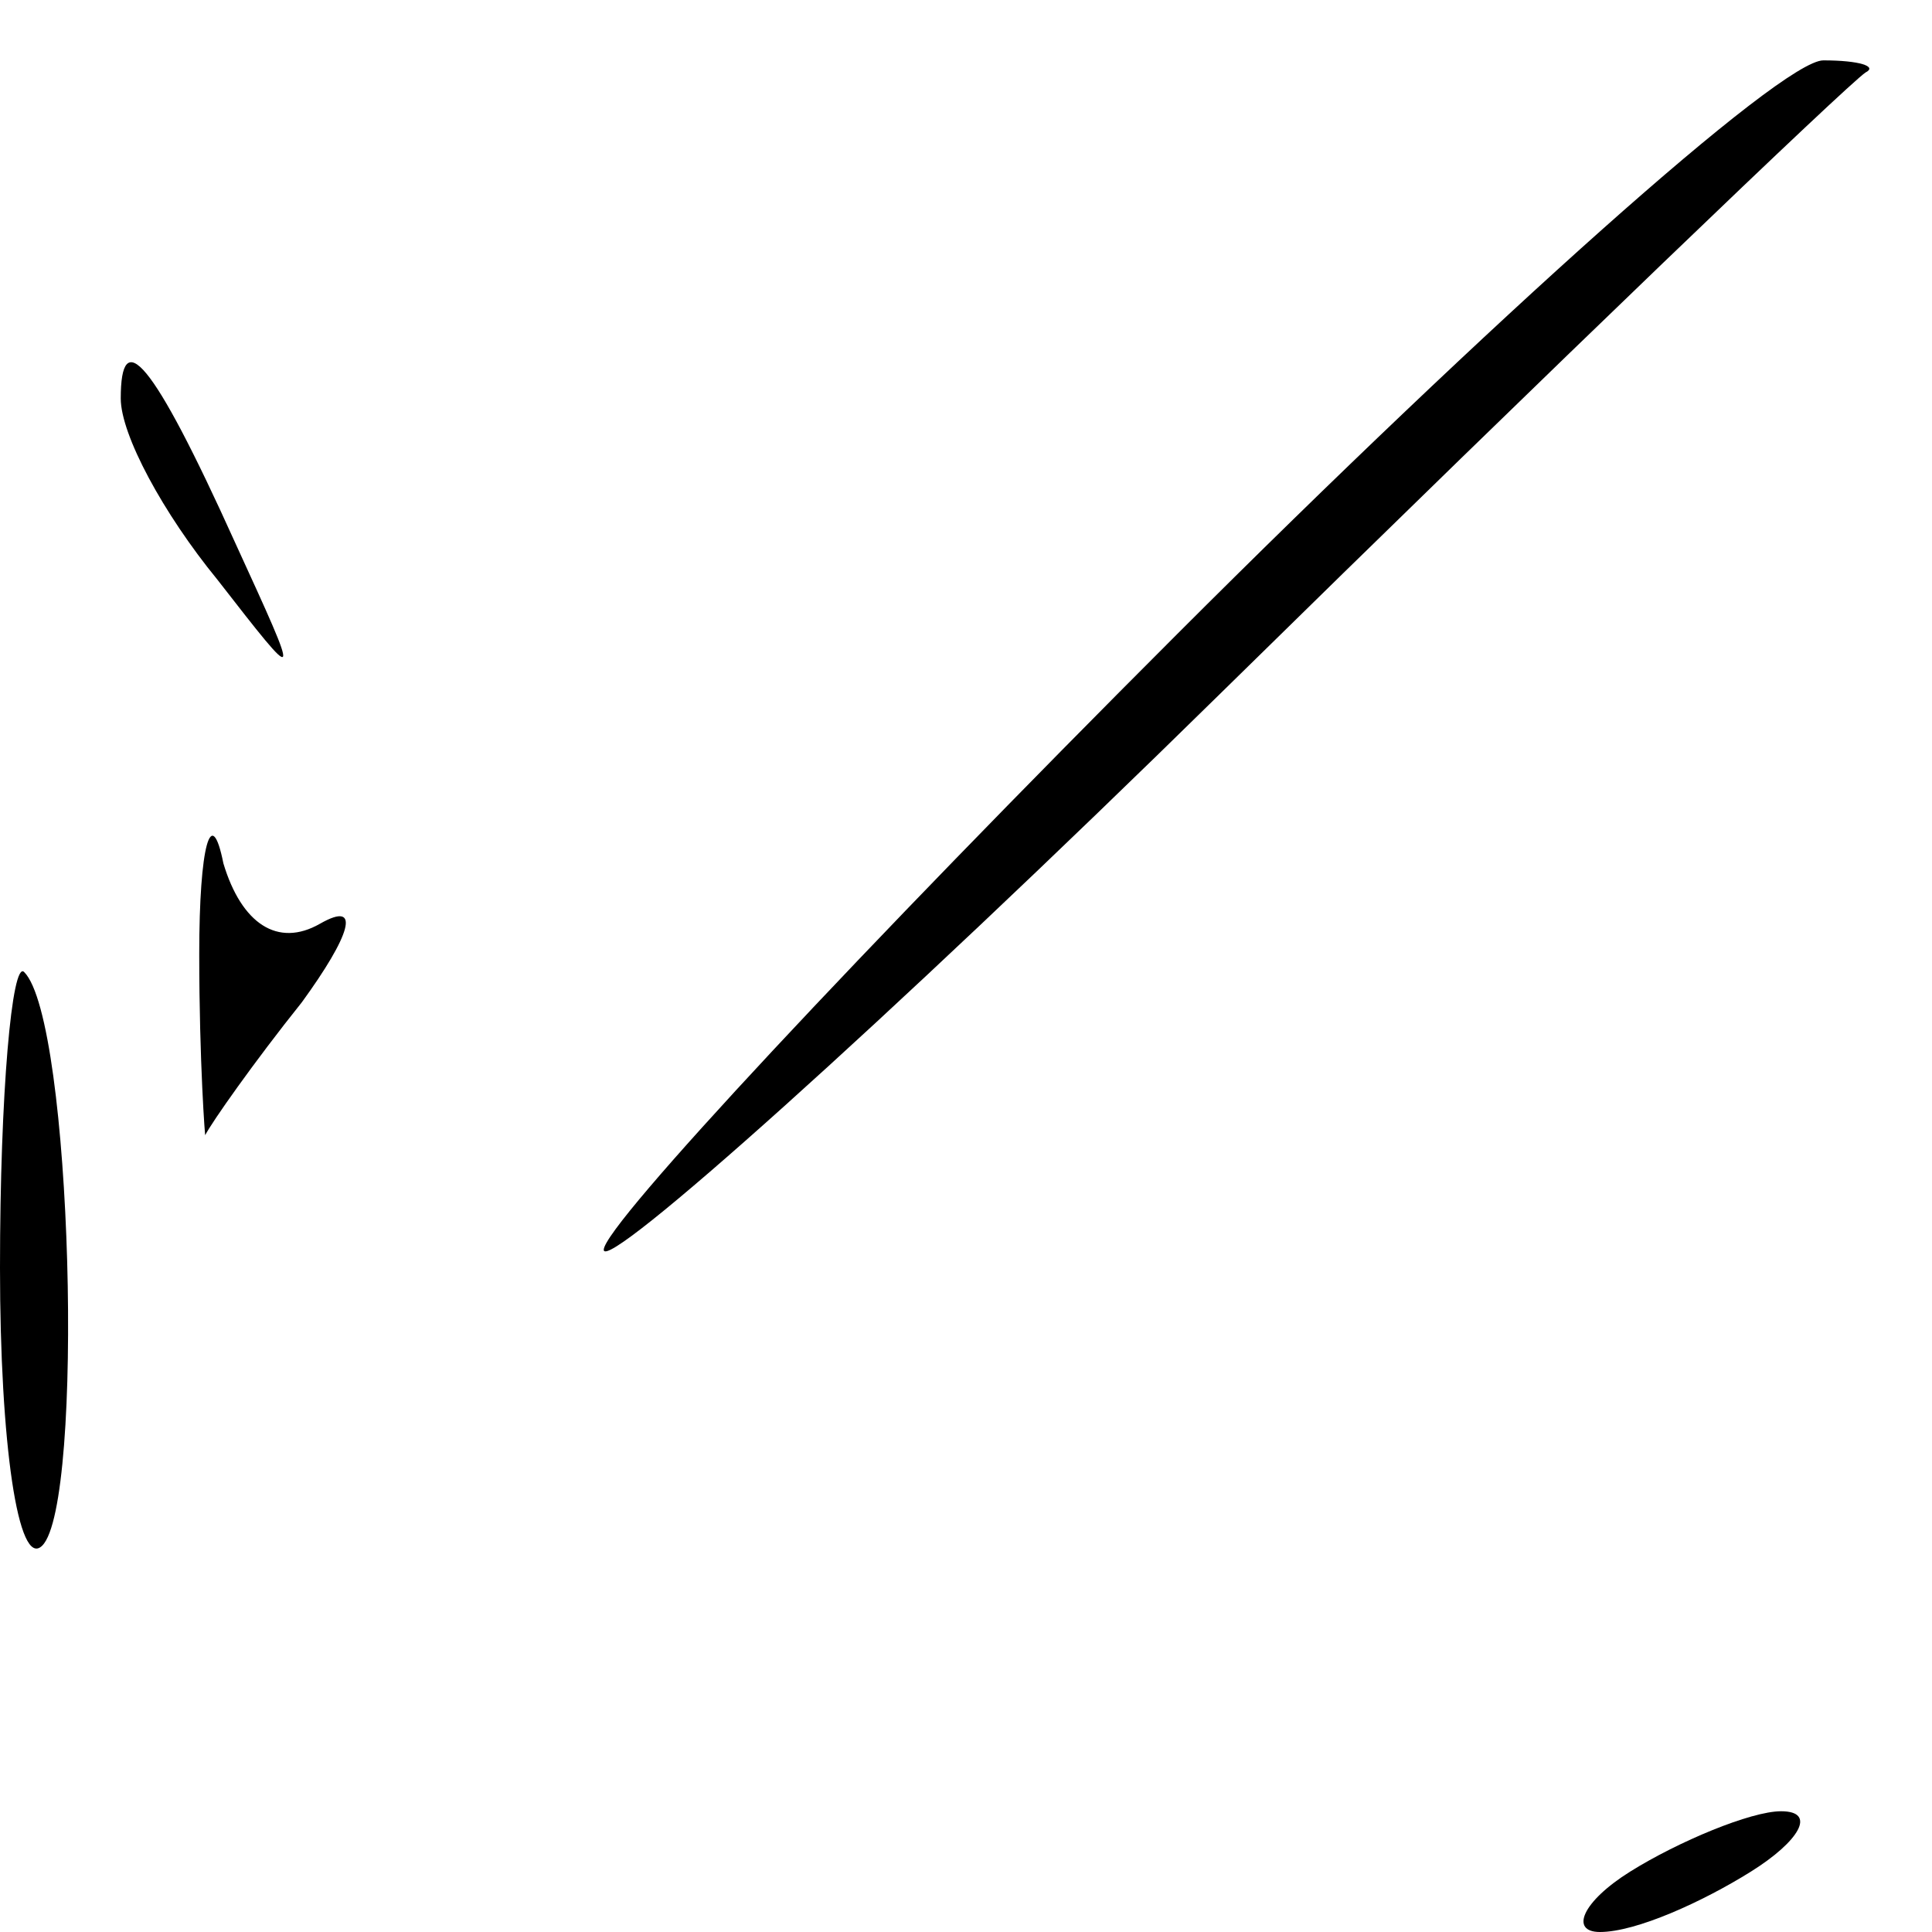 <?xml version="1.0" standalone="no"?>
<!DOCTYPE svg PUBLIC "-//W3C//DTD SVG 20010904//EN"
 "http://www.w3.org/TR/2001/REC-SVG-20010904/DTD/svg10.dtd">
<svg version="1.0" xmlns="http://www.w3.org/2000/svg"
 width="32pt" height="32pt" viewBox="0 0 32 32"
 preserveAspectRatio="xMidYMid meet">
<g transform="translate(0,32) scale(0.1,-0.1)"
fill="#000000" stroke="none">
<path fill="#000000" stroke="none" d="M195 215 c-52 -52 -95 -98 -95 -102 0
-4 46 37 102 92 56 55 104 101 107 103 2 1 -1 2 -7 2 -7 0 -55 -43 -107 -95z"/>
<path fill="#000000" stroke="none" d="M20 254 c0 -6 7 -19 16 -30 14 -18 14
-18 3 6 -14 31 -19 36 -19 24z"/>
<path fill="#000000" stroke="none" d="M33 162 c0 -18 1 -31 1 -30 1 2 8 12
16 22 8 11 10 17 3 13 -7 -4 -13 0 -16 10 -2 10 -4 3 -4 -15z"/>
<path fill="#000000" stroke="none" d="M0 110 c0 -29 3 -50 7 -46 7 7 5 87 -3
95 -2 2 -4 -20 -4 -49z"/>
<path fill="#000000" stroke="none" d="M270 10 c-8 -5 -10 -10 -5 -10 6 0 17
5 25 10 8 5 11 10 5 10 -5 0 -17 -5 -25 -10z"/>
</g>
</svg>
